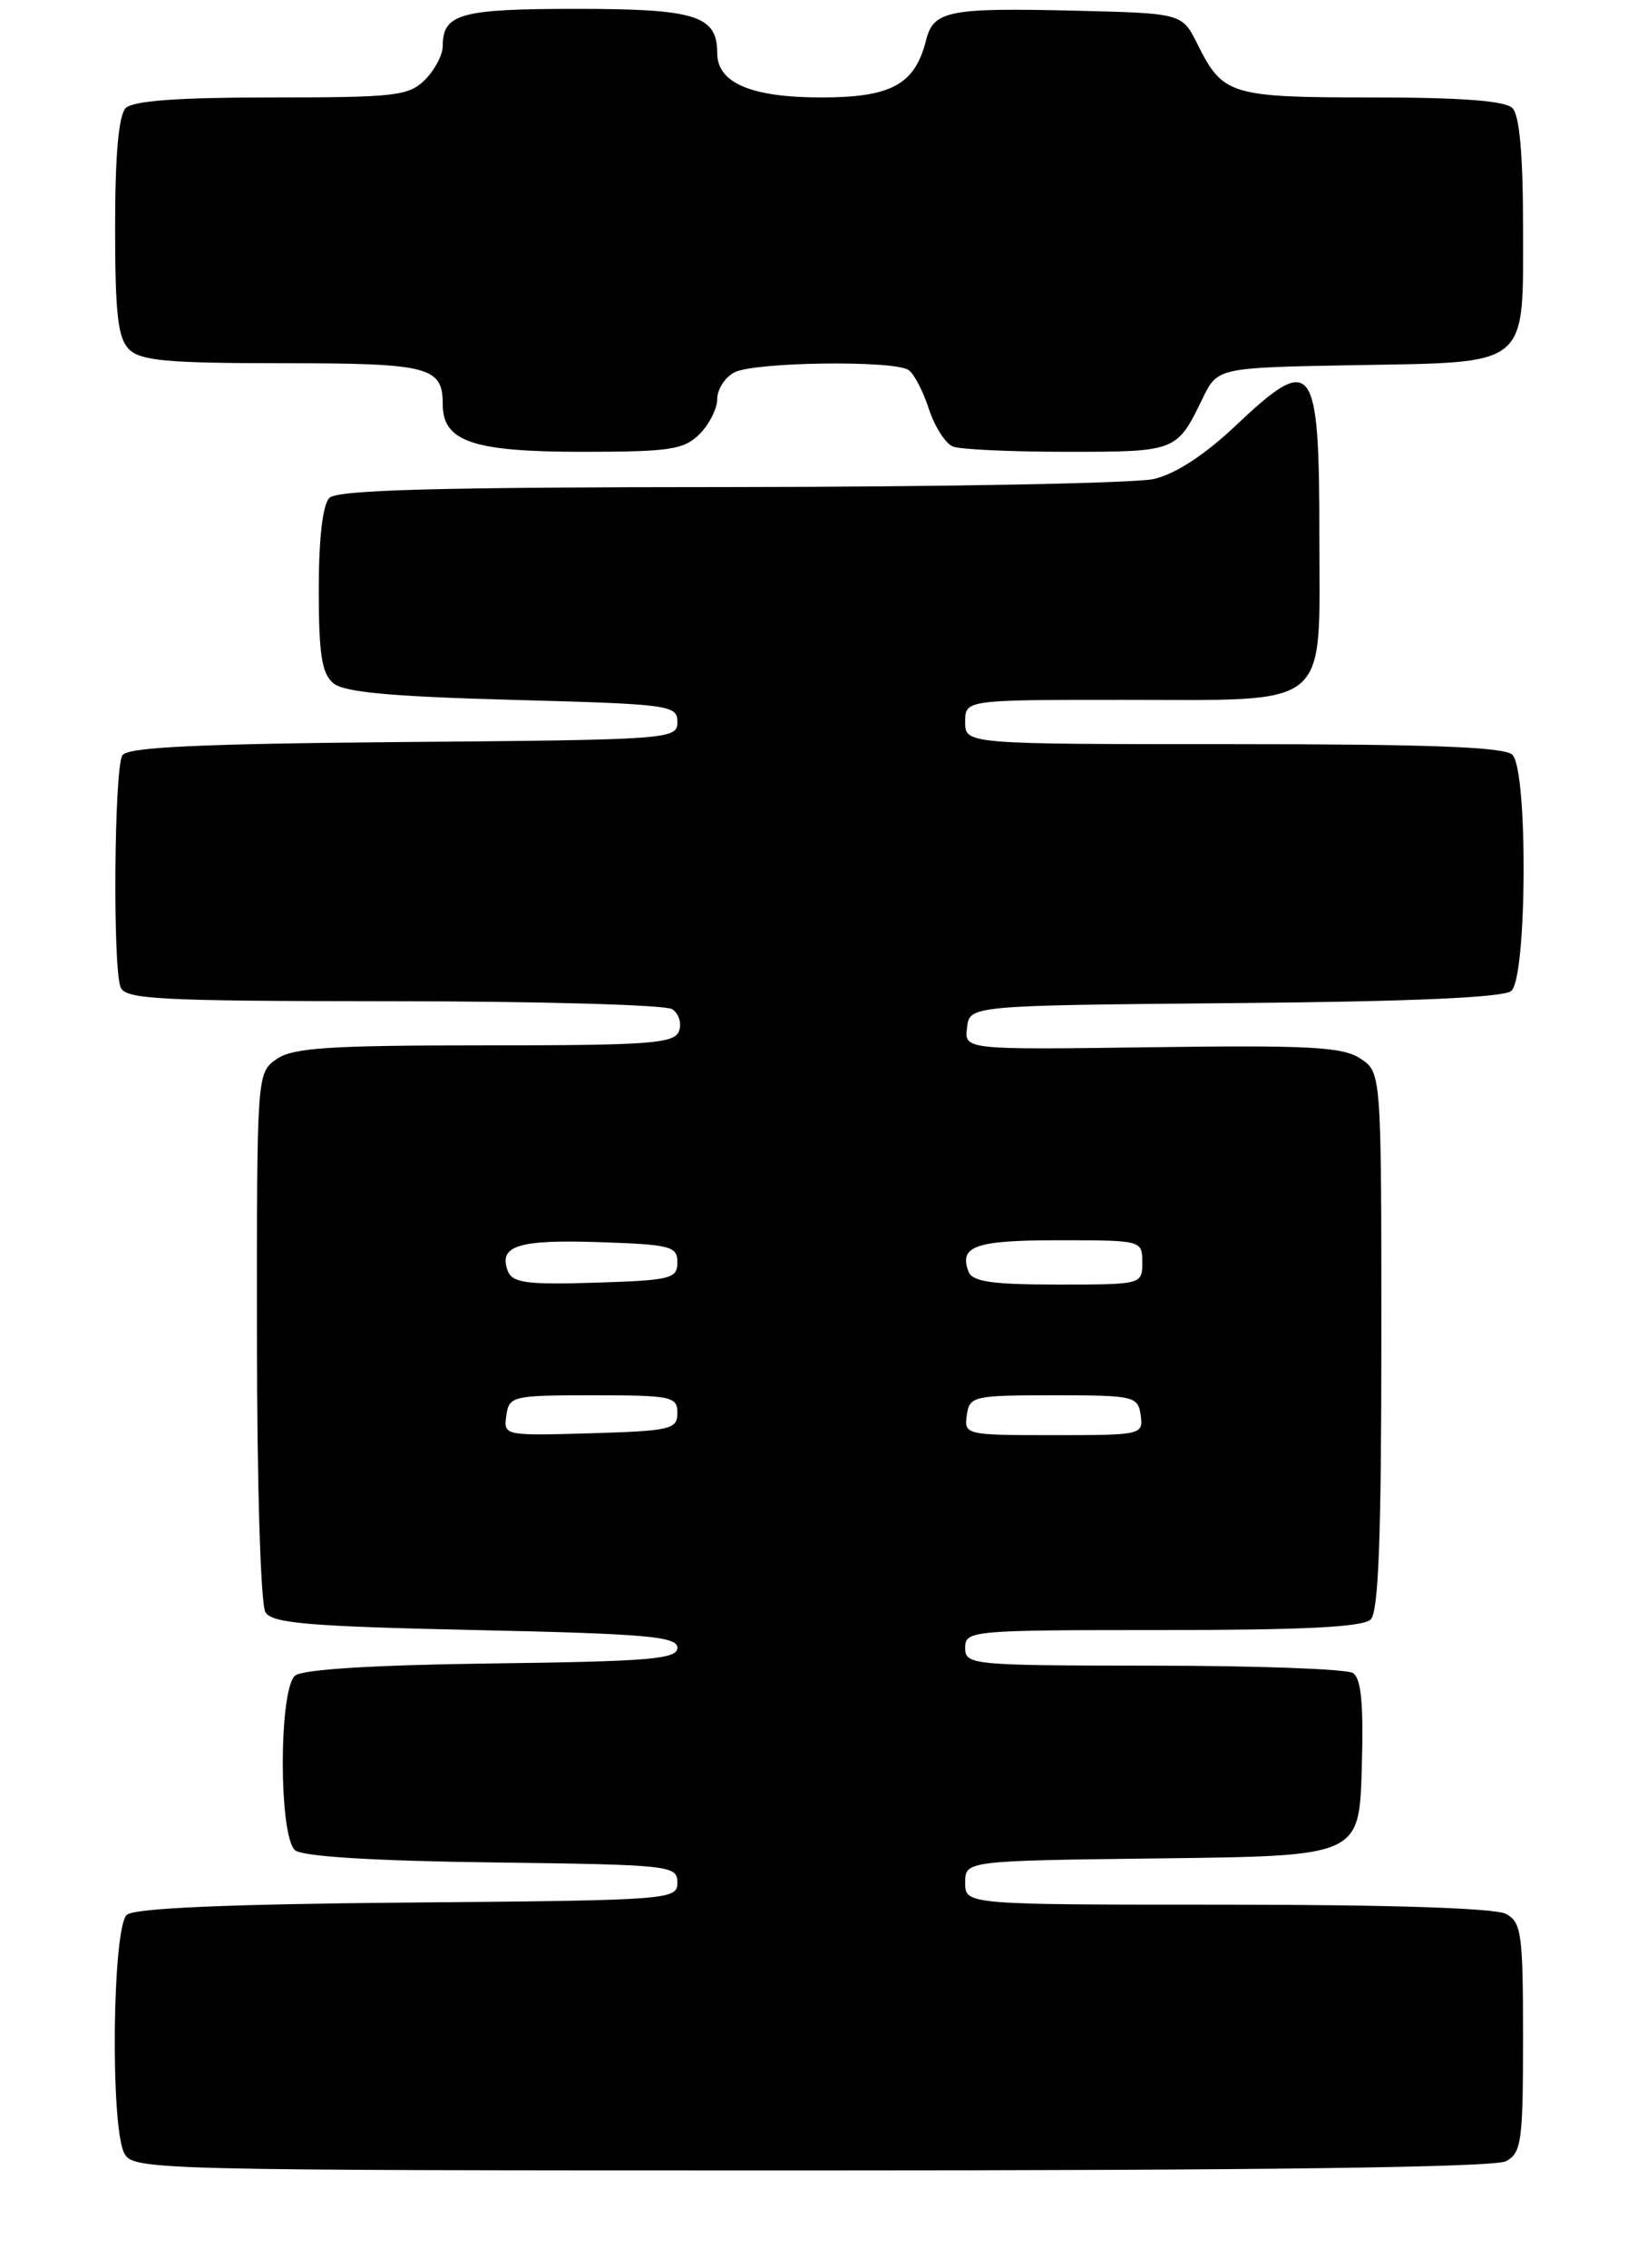 <?xml version="1.0" encoding="UTF-8" standalone="no"?>
<!DOCTYPE svg PUBLIC "-//W3C//DTD SVG 1.1//EN" "http://www.w3.org/Graphics/SVG/1.1/DTD/svg11.dtd" >
<svg xmlns="http://www.w3.org/2000/svg" xmlns:xlink="http://www.w3.org/1999/xlink" version="1.1" viewBox="0 0 186 256">
 <g >
 <path fill="currentColor"
d=" M 170.07 243.96 C 171.82 243.02 172.00 241.76 172.00 230.00 C 172.00 218.24 171.82 216.98 170.07 216.04 C 168.86 215.39 157.03 215.00 138.57 215.00 C 109.00 215.00 109.00 215.00 109.00 212.52 C 109.00 210.04 109.00 210.04 131.25 209.77 C 153.50 209.50 153.50 209.50 153.79 199.58 C 154.00 192.32 153.73 189.45 152.79 188.85 C 152.08 188.40 141.94 188.02 130.25 188.02 C 109.67 188.00 109.00 187.94 109.00 186.00 C 109.00 184.06 109.67 184.00 131.30 184.00 C 147.31 184.00 153.94 183.66 154.80 182.80 C 155.68 181.92 156.00 173.54 156.00 151.32 C 156.00 121.05 156.00 121.05 153.62 119.48 C 151.61 118.17 147.91 117.97 130.07 118.21 C 108.91 118.50 108.91 118.50 109.21 116.00 C 109.50 113.50 109.50 113.50 139.42 113.23 C 159.45 113.06 169.77 112.60 170.67 111.86 C 172.45 110.38 172.57 86.97 170.80 85.20 C 169.92 84.32 161.53 84.00 139.30 84.00 C 109.00 84.00 109.00 84.00 109.00 81.50 C 109.00 79.00 109.00 79.00 126.78 79.00 C 150.56 79.00 149.00 80.29 149.00 60.64 C 149.00 40.70 148.30 39.77 139.50 48.09 C 136.04 51.36 132.75 53.50 130.31 54.07 C 128.21 54.55 106.68 54.96 82.45 54.98 C 49.55 54.99 38.10 55.30 37.20 56.20 C 36.44 56.96 36.00 60.77 36.00 66.58 C 36.00 73.89 36.34 76.03 37.65 77.13 C 38.86 78.14 44.21 78.63 57.90 79.00 C 75.67 79.48 76.50 79.59 76.50 81.50 C 76.50 83.45 75.75 83.51 45.55 83.76 C 22.32 83.96 14.40 84.34 13.82 85.26 C 12.90 86.71 12.72 109.10 13.61 111.42 C 14.14 112.81 17.80 113.00 44.36 113.02 C 60.94 113.02 75.13 113.43 75.90 113.91 C 76.66 114.40 77.01 115.52 76.68 116.40 C 76.14 117.80 73.37 118.00 54.75 118.00 C 37.09 118.00 33.07 118.27 31.22 119.56 C 29.01 121.11 29.00 121.25 29.02 150.81 C 29.02 167.73 29.44 181.14 29.98 182.00 C 30.76 183.24 34.93 183.59 53.71 184.00 C 73.08 184.42 76.50 184.73 76.50 186.00 C 76.50 187.28 73.39 187.54 55.58 187.77 C 42.20 187.94 34.18 188.44 33.33 189.14 C 31.47 190.68 31.47 207.32 33.33 208.86 C 34.18 209.56 42.20 210.06 55.58 210.23 C 75.74 210.49 76.50 210.57 76.50 212.50 C 76.50 214.45 75.75 214.51 46.08 214.76 C 25.68 214.94 15.23 215.39 14.33 216.14 C 12.69 217.50 12.44 240.08 14.04 243.07 C 15.04 244.95 16.96 245.00 91.60 245.00 C 142.44 245.00 168.78 244.65 170.07 243.96 Z  M 79.00 49.00 C 80.10 47.90 81.00 46.12 81.00 45.04 C 81.00 43.95 81.87 42.60 82.93 42.04 C 85.13 40.86 100.92 40.64 102.61 41.77 C 103.21 42.17 104.25 44.15 104.90 46.16 C 105.56 48.18 106.79 50.09 107.63 50.41 C 108.47 50.74 114.28 51.00 120.54 51.00 C 132.83 51.00 132.91 50.97 135.80 45.00 C 137.50 41.50 137.50 41.50 152.95 41.22 C 172.90 40.87 172.00 41.61 172.00 25.55 C 172.00 17.43 171.60 13.00 170.80 12.20 C 169.98 11.38 165.02 11.00 154.99 11.00 C 138.95 11.00 138.10 10.74 135.24 5.00 C 133.50 1.50 133.50 1.50 121.50 1.21 C 107.15 0.86 105.42 1.20 104.59 4.52 C 103.32 9.55 100.68 11.00 92.72 11.00 C 84.85 11.00 81.00 9.36 81.00 6.01 C 81.00 1.76 78.60 1.00 65.13 1.00 C 51.99 1.00 50.00 1.55 50.00 5.20 C 50.00 6.19 49.10 7.90 48.00 9.00 C 46.17 10.83 44.67 11.00 30.70 11.00 C 20.13 11.00 15.03 11.37 14.20 12.20 C 13.40 13.00 13.00 17.45 13.00 25.63 C 13.00 35.41 13.31 38.17 14.57 39.43 C 15.87 40.72 18.91 41.00 31.87 41.00 C 48.48 41.00 50.00 41.39 50.00 45.64 C 50.00 49.84 53.41 51.00 65.72 51.00 C 75.67 51.00 77.24 50.76 79.00 49.00 Z  M 57.18 159.79 C 57.49 157.59 57.86 157.50 67.00 157.50 C 75.83 157.50 76.50 157.64 76.50 159.50 C 76.50 161.34 75.74 161.52 66.68 161.79 C 56.94 162.07 56.85 162.05 57.18 159.79 Z  M 109.18 159.75 C 109.49 157.60 109.91 157.50 119.00 157.50 C 128.09 157.50 128.51 157.60 128.82 159.75 C 129.13 161.96 128.94 162.00 119.00 162.00 C 109.06 162.00 108.87 161.96 109.18 159.75 Z  M 57.35 143.47 C 56.26 140.63 58.50 139.91 67.59 140.21 C 75.74 140.48 76.50 140.67 76.50 142.50 C 76.50 144.34 75.74 144.52 67.23 144.79 C 59.47 145.03 57.87 144.81 57.35 143.47 Z  M 109.38 143.55 C 108.27 140.65 110.15 140.00 119.56 140.00 C 128.96 140.00 129.00 140.01 129.00 142.50 C 129.00 144.99 128.97 145.00 119.47 145.00 C 112.06 145.00 109.81 144.68 109.38 143.55 Z "/>
</g>
</svg>